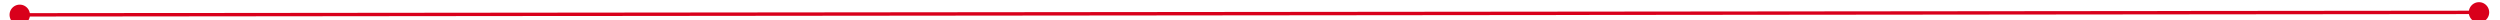 ﻿<?xml version="1.0" encoding="utf-8"?>
<svg version="1.1" xmlns:xlink="http://www.w3.org/1999/xlink" width="736px" height="6px" preserveAspectRatio="xMinYMid meet" viewBox="984 493  736 4" xmlns="http://www.w3.org/2000/svg">
  <path d="M 990 492.5  A 3 3 0 0 0 987 495.5 A 3 3 0 0 0 990 498.5 A 3 3 0 0 0 993 495.5 A 3 3 0 0 0 990 492.5 Z M 1714 492.5  A 3 3 0 0 0 1711 495.5 A 3 3 0 0 0 1714 498.5 A 3 3 0 0 0 1717 495.5 A 3 3 0 0 0 1714 492.5 Z " fill-rule="nonzero" fill="#d9001b" stroke="none" transform="matrix(1 -0.001 0.001 1 -0.679 1.858 )" />
  <path d="M 988 495.5  L 1716 495.5  " stroke-width="1" stroke="#d9001b" fill="none" transform="matrix(1 -0.001 0.001 1 -0.679 1.858 )" />
</svg>